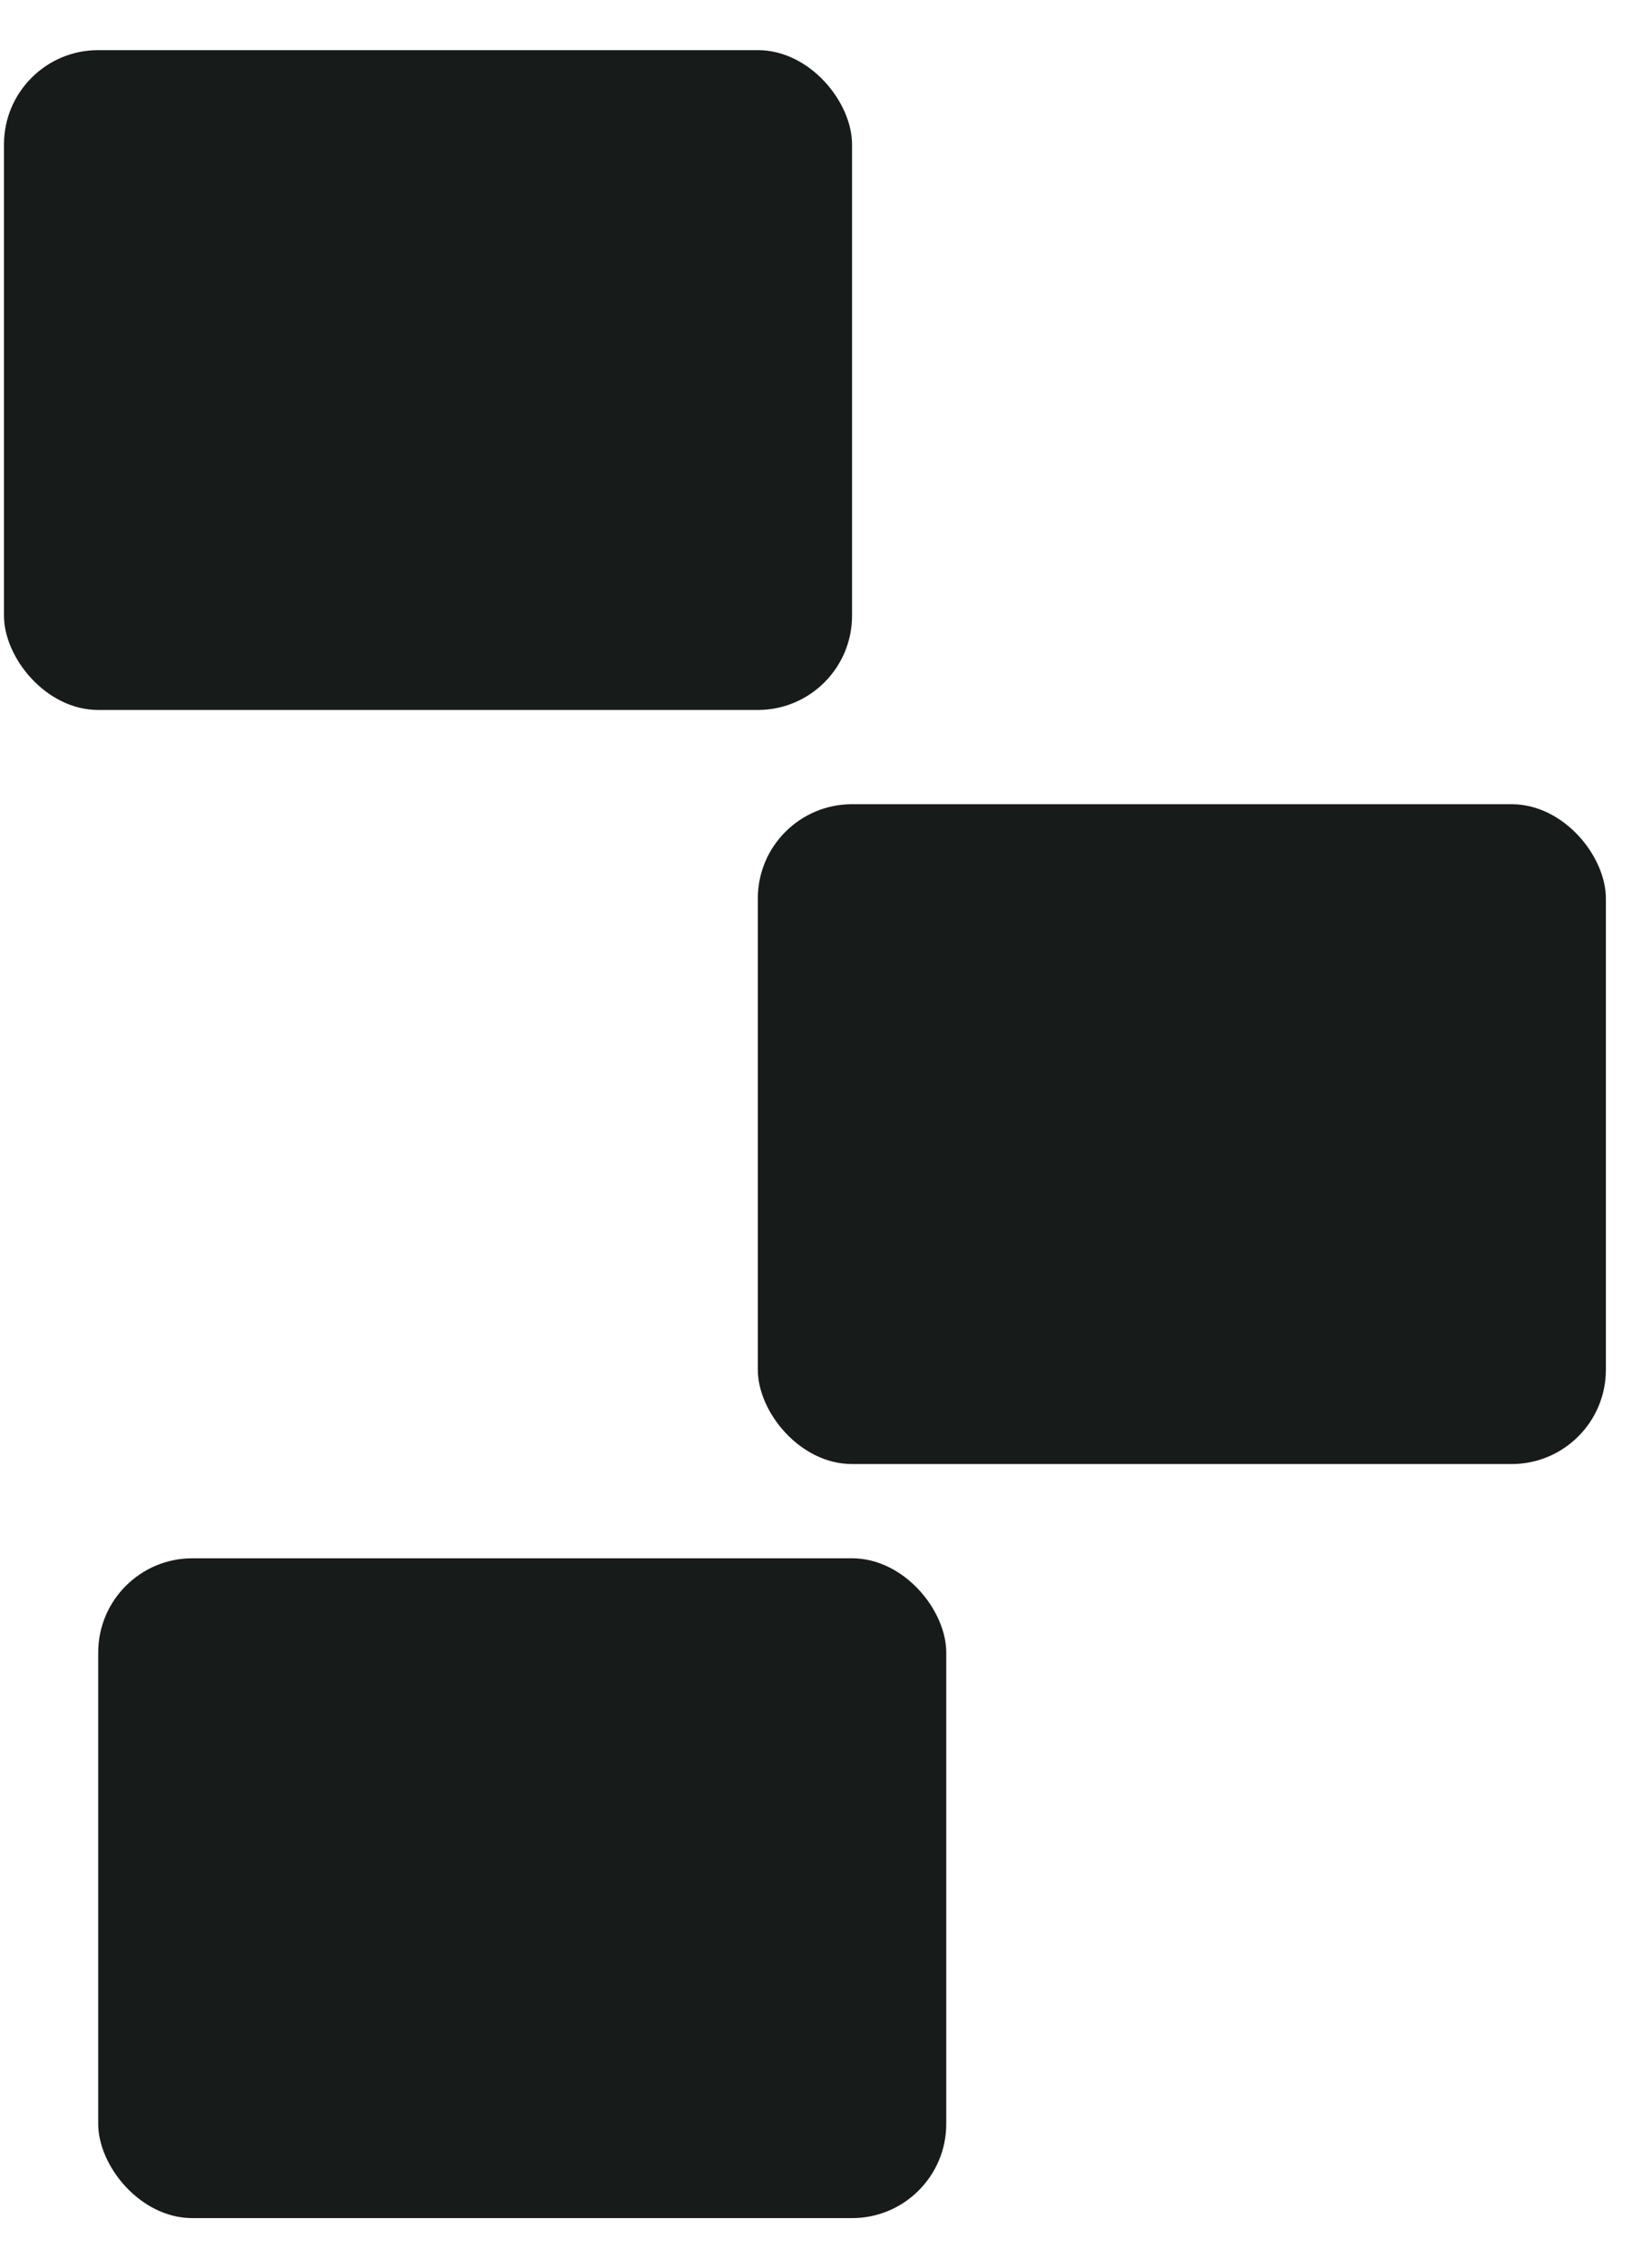 <svg width="21" height="29" viewBox="0 0 21 29" fill="none" xmlns="http://www.w3.org/2000/svg">
<rect x="1.256" y="19.923" width="10.846" height="8.436" rx="1.205" fill="#171B19"/>
<rect x="0.051" y="0.641" width="10.846" height="8.436" rx="1.205" fill="#171B19"/>
<rect x="9.692" y="10.282" width="10.846" height="8.436" rx="1.205" fill="#171B19"/>
</svg>
